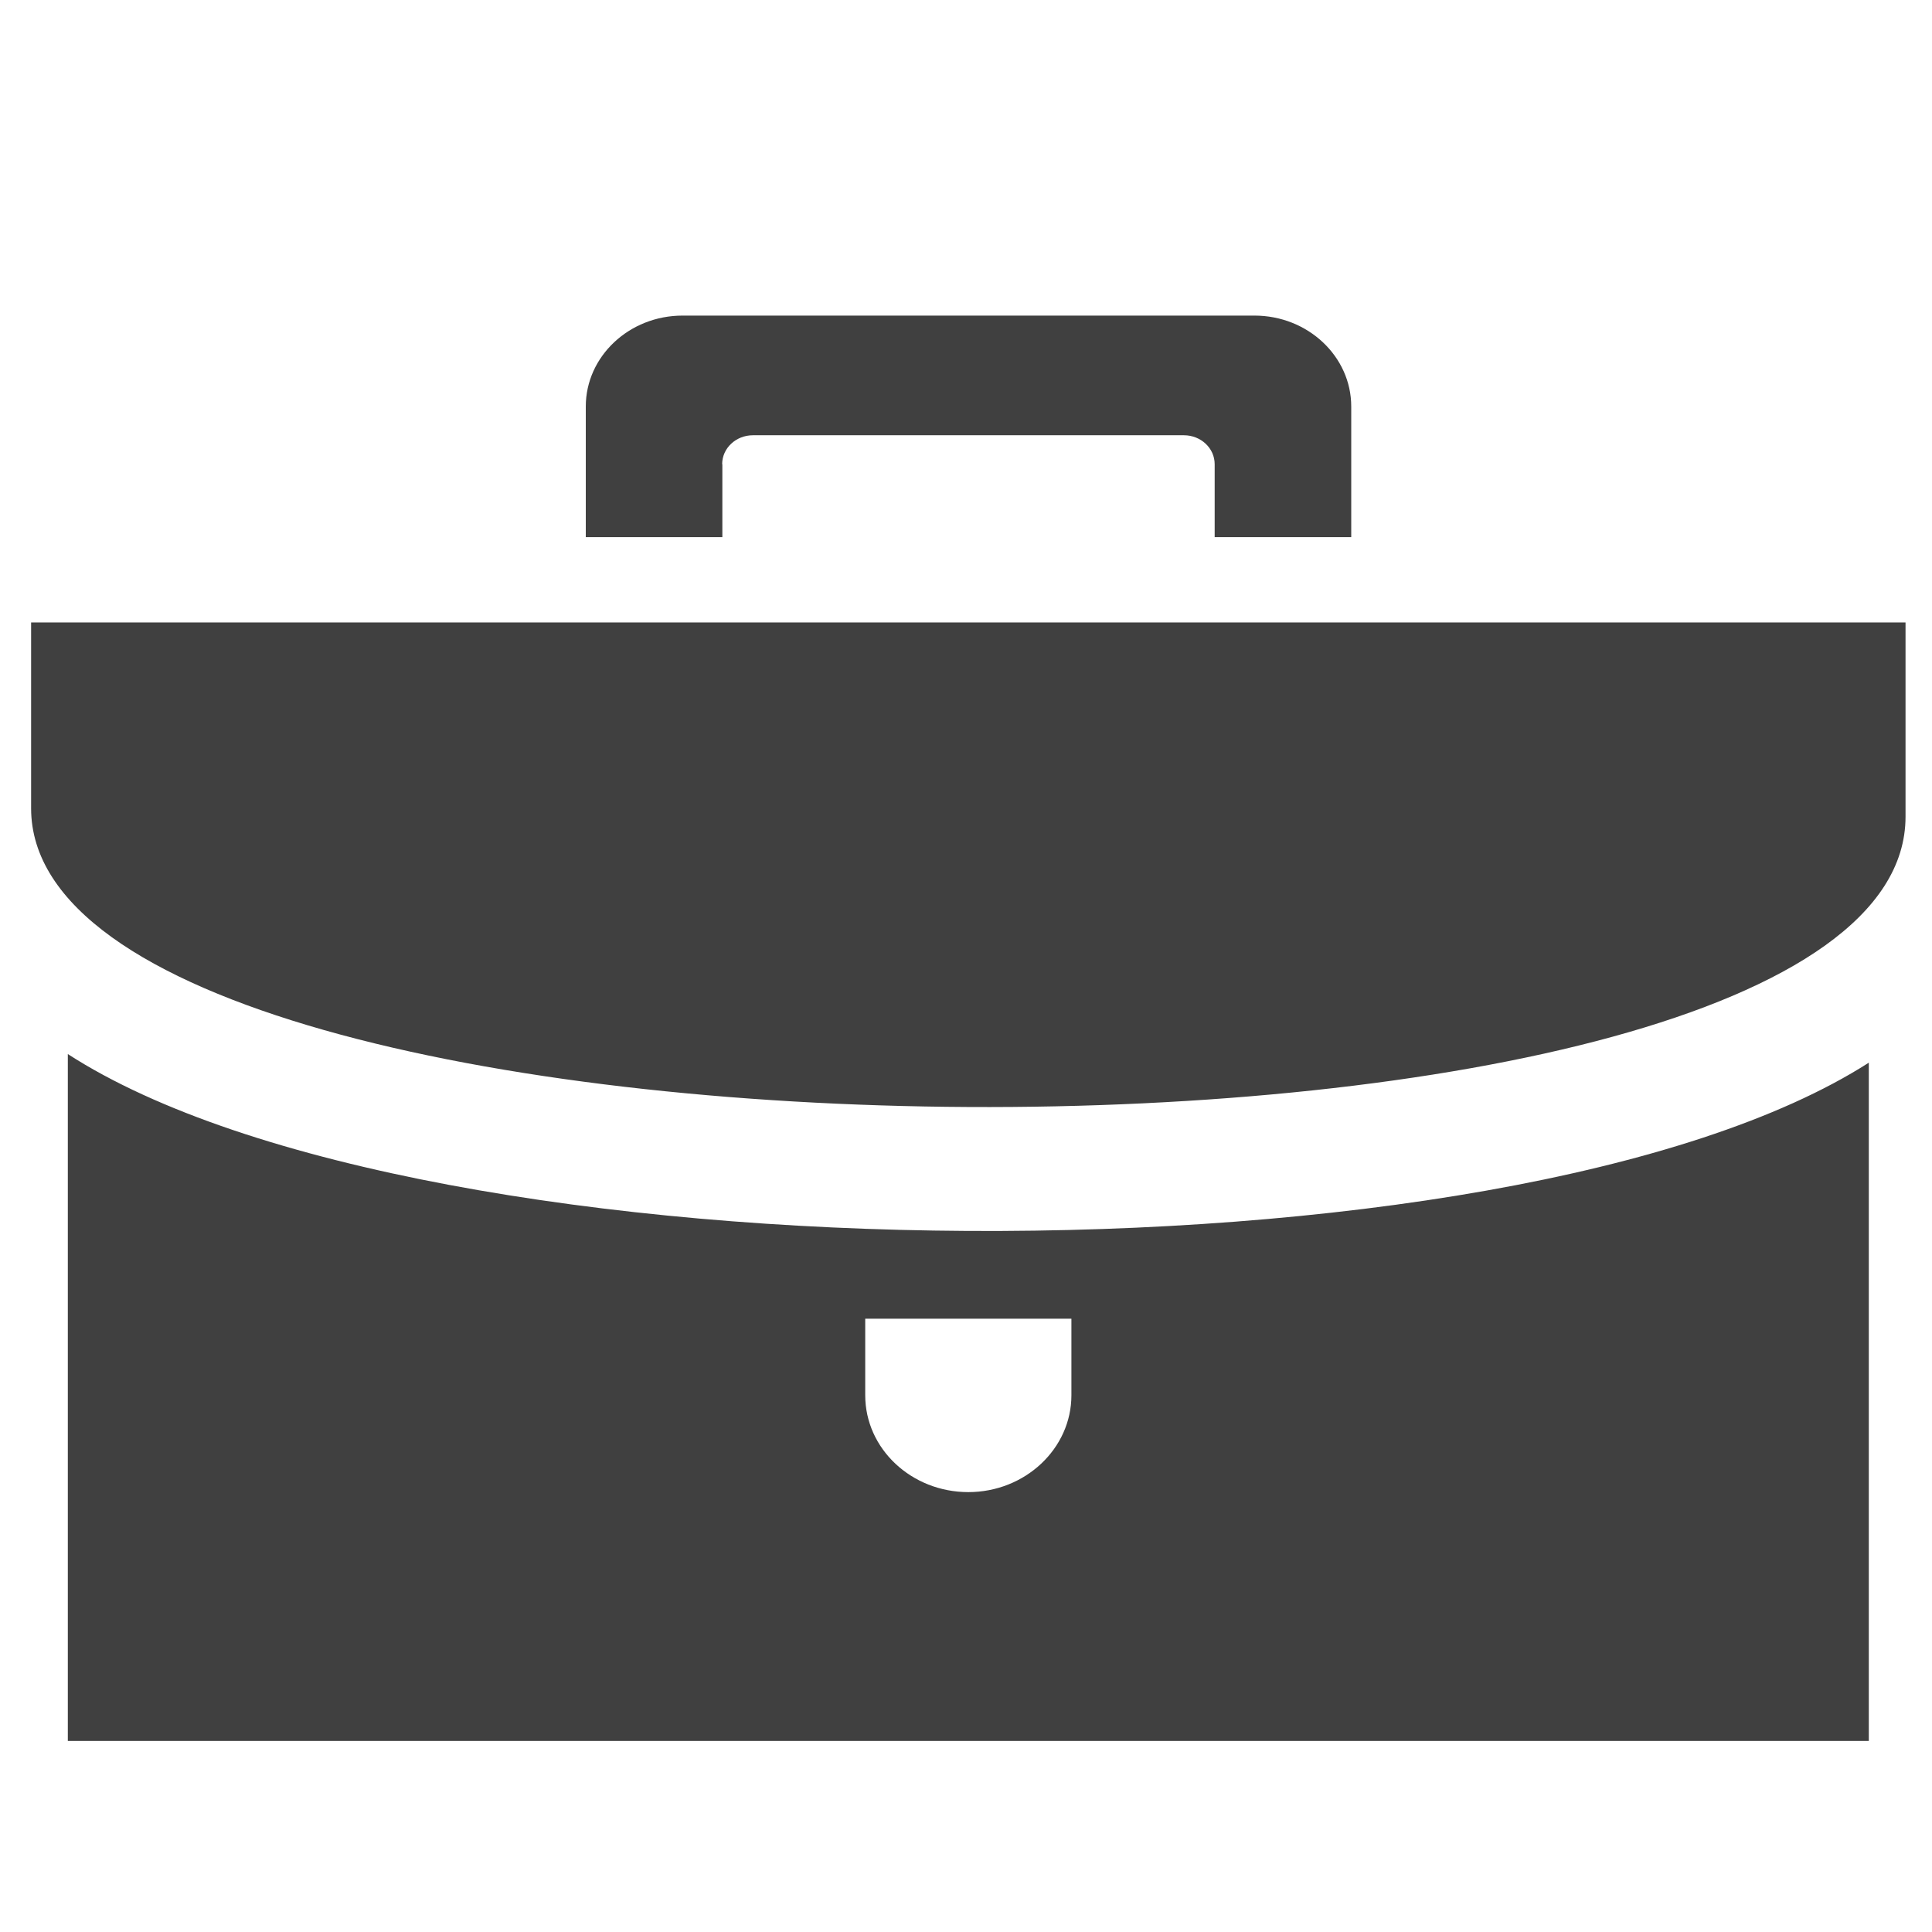 <?xml version="1.0" encoding="UTF-8" standalone="no"?>
<!-- Created with Inkscape (http://www.inkscape.org/) -->

<svg
   xmlns:dc="http://purl.org/dc/elements/1.1/"
   xmlns:cc="http://creativecommons.org/ns#"
   xmlns:rdf="http://www.w3.org/1999/02/22-rdf-syntax-ns#"
   xmlns:svg="http://www.w3.org/2000/svg"
   xmlns="http://www.w3.org/2000/svg"
   xmlns:sodipodi="http://sodipodi.sourceforge.net/DTD/sodipodi-0.dtd"
   xmlns:inkscape="http://www.inkscape.org/namespaces/inkscape"
   width="100"
   height="100"
   viewBox="0 0 100 100"
   id="svg4269"
   version="1.1"
   inkscape:version="0.91 r13725"
   sodipodi:docname="project2.svg">
  <title
     id="title4871">Portfolio</title>
  <defs
     id="defs4271" />
  <sodipodi:namedview
     id="base"
     pagecolor="#ffffff"
     bordercolor="#666666"
     borderopacity="1.0"
     inkscape:pageopacity="0.0"
     inkscape:pageshadow="2"
     inkscape:zoom="4"
     inkscape:cx="95.032052"
     inkscape:cy="54.236688"
     inkscape:document-units="px"
     inkscape:current-layer="layer1"
     showgrid="false"
     units="px"
     inkscape:window-width="1920"
     inkscape:window-height="1017"
     inkscape:window-x="-8"
     inkscape:window-y="-8"
     inkscape:window-maximized="1"
     showguides="true"
     inkscape:guide-bbox="true">
    <sodipodi:guide
       position="-20,9.75"
       orientation="0,1"
       id="guide4945" />
  </sodipodi:namedview>
  <g
     inkscape:label="Layer 1"
     inkscape:groupmode="layer"
     id="layer1"
     transform="translate(0,-952.362)">
    <g
       transform="matrix(0.099,0,0,0.093,0.62,959.081)"
       id="g4692"
       style="display:inline;fill:#3366cc">
      <path
         inkscape:connector-curvature="0"
         d="m 10,377.6 0,-103.4 980,0 0,108.1 c 0,219.4 -980,213 -980,-4.7 z M 371.3,186.1 c 0,-8.9 7.2,-16.1 16.1,-16.1 l 225.3,0 c 8.9,0 16.1,7.2 16.1,16.1 l 0,40.6 71.4,0 0,-72.7 c 0,-27.9 -22.7,-50.6 -50.6,-50.6 l -299,0 c -27.9,0 -50.6,22.7 -50.6,50.6 l 0,72.7 71.4,0 0,-40.6 z m 599.5,333.1 0,377.5 -941.6,0 0,-382.3 c 186.4,128.2 753.8,132.7 941.6,4.8 z m -416.9,142.5 -107.8,0 0,42.6 c 0,29.8 24.2,53.9 53.9,53.9 29.7,0 53.9,-24.2 53.9,-53.9 l 0,-42.6 0,0 z"
         id="path4694"
         style="fill:#404040" />
    </g>
  </g>
</svg>
